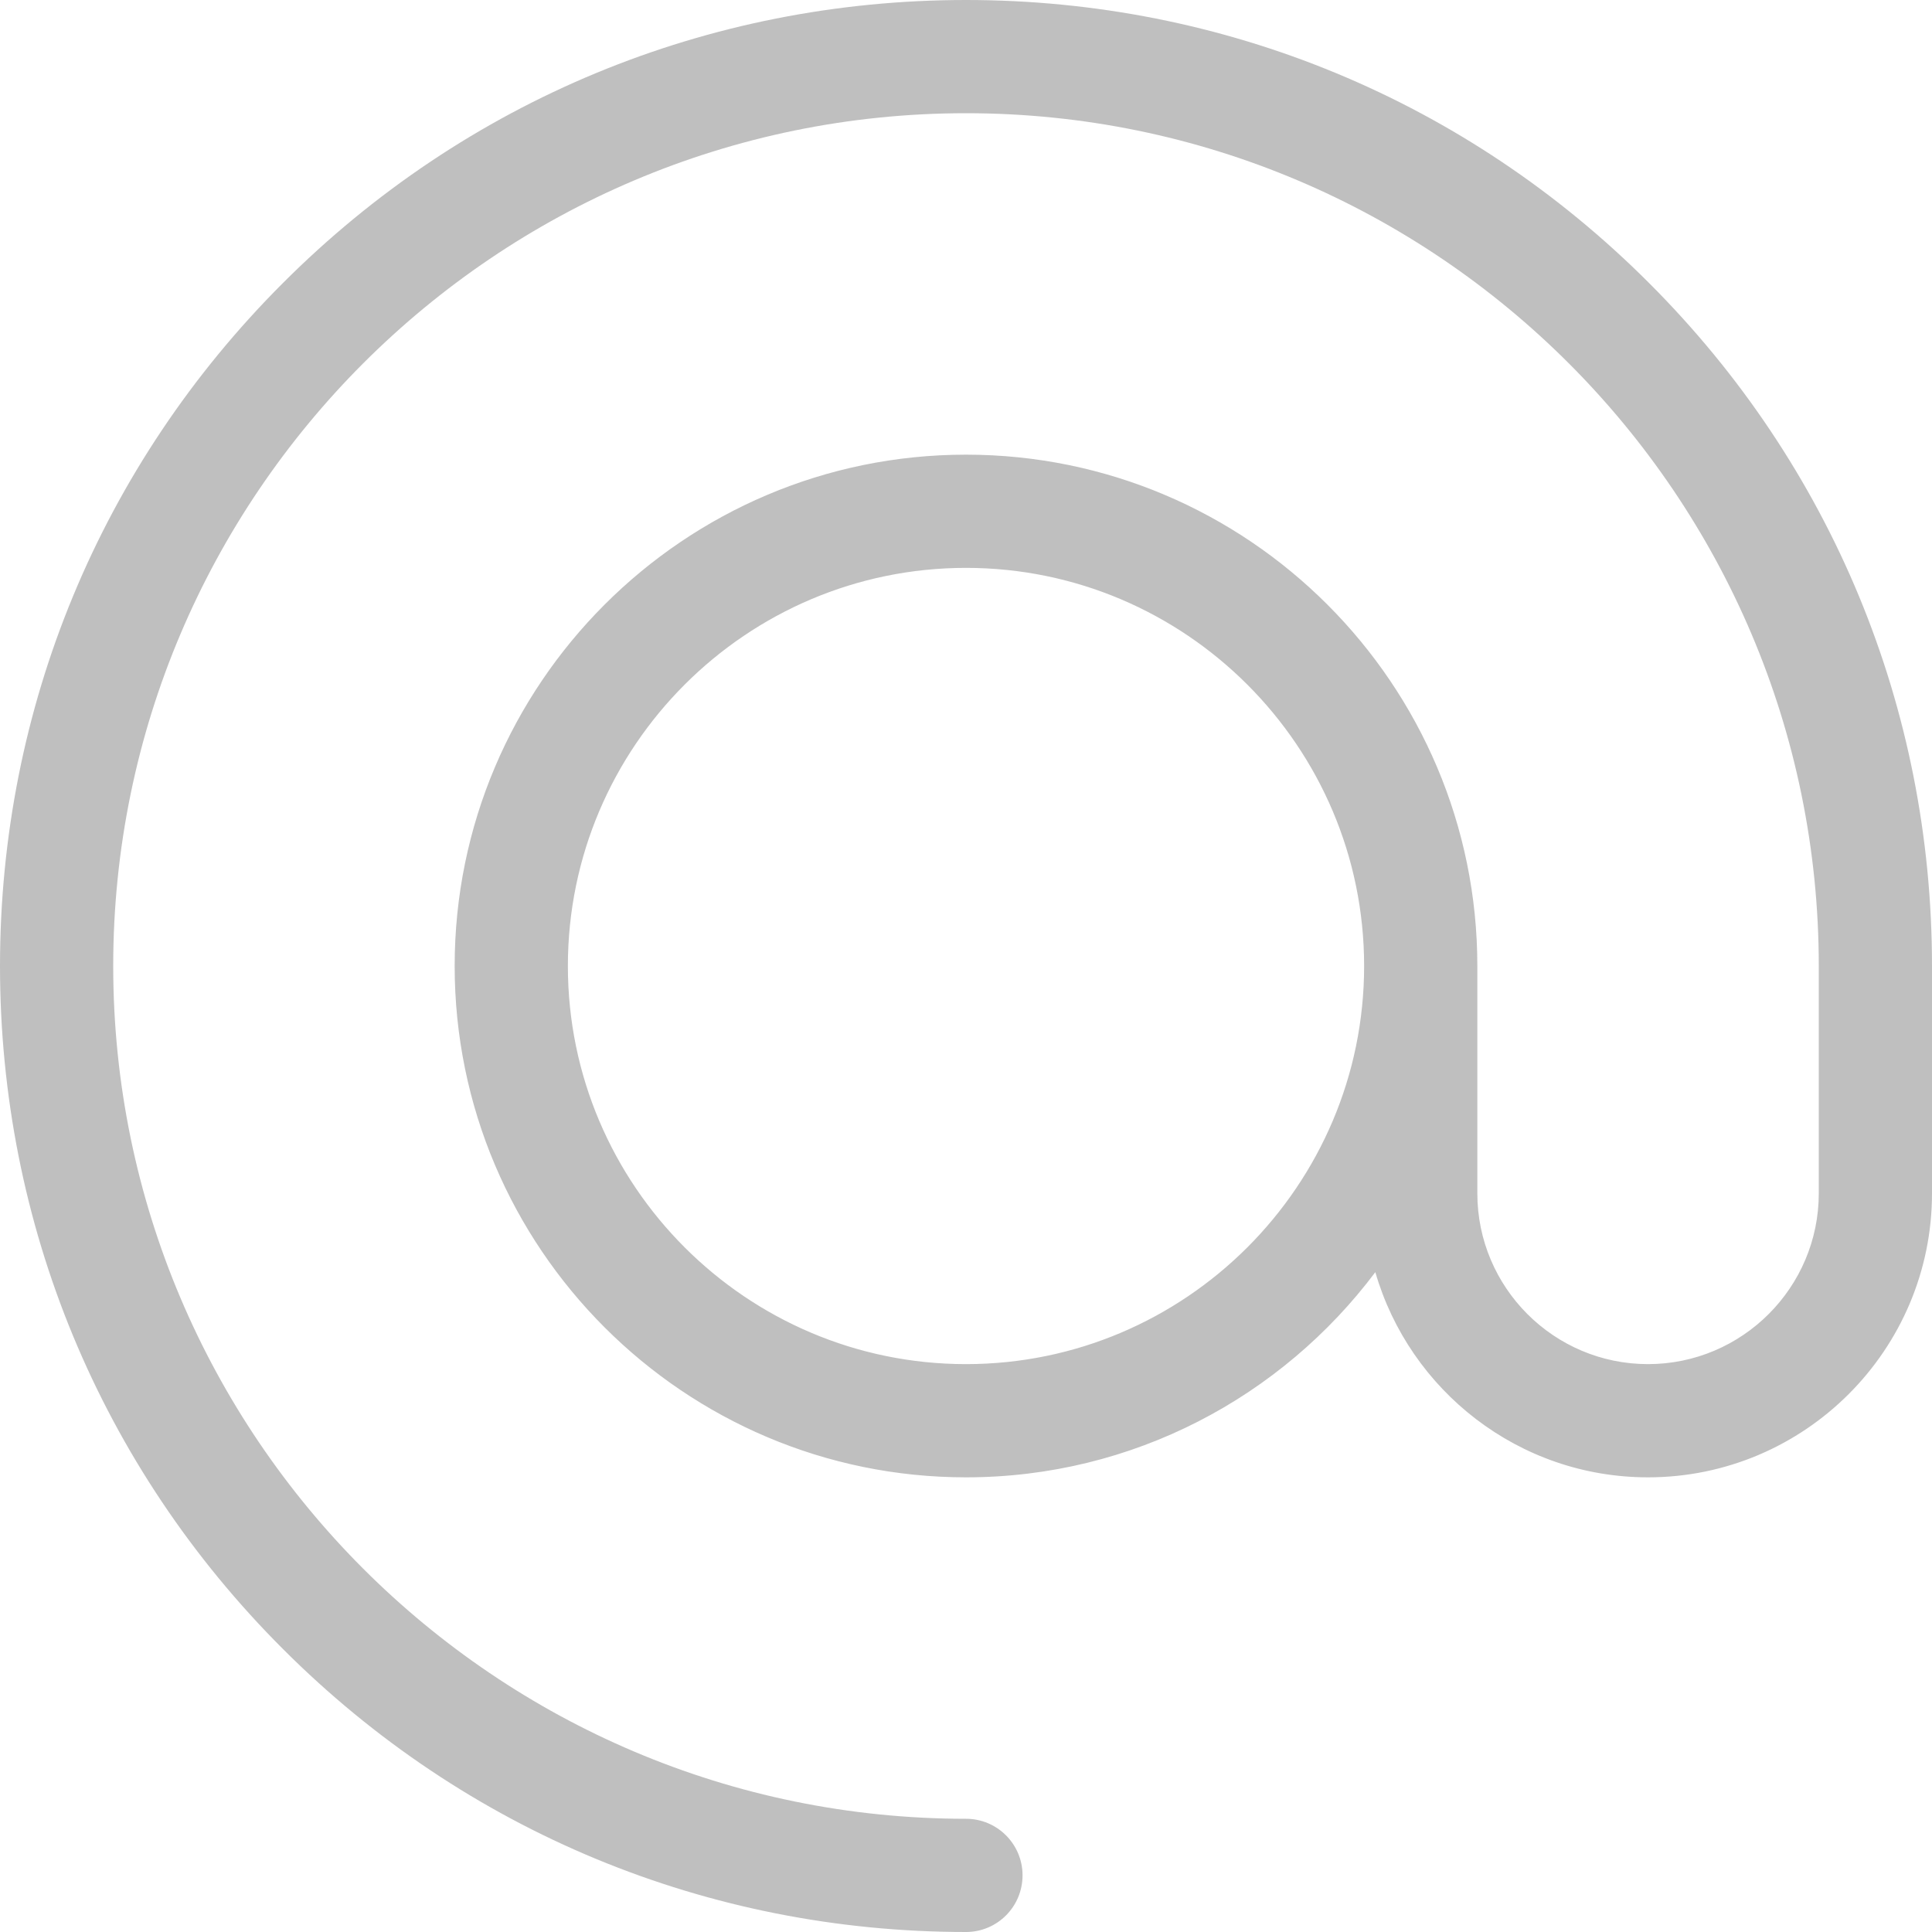 <svg width="15" height="15" viewBox="0 0 15 15" fill="none" xmlns="http://www.w3.org/2000/svg">
<path d="M12.803 2.197C11.387 0.78 9.503 0 7.5 0C5.497 0 3.613 0.78 2.197 2.197C0.78 3.613 0 5.497 0 7.5C0 9.503 0.78 11.387 2.197 12.803C3.613 14.22 5.497 15 7.5 15C7.743 15 7.939 14.803 7.939 14.56C7.939 14.318 7.743 14.121 7.5 14.121C3.849 14.121 0.879 11.151 0.879 7.5C0.879 3.849 3.849 0.879 7.5 0.879C11.151 0.879 14.121 3.849 14.121 7.5V9.265C14.121 9.996 13.526 10.591 12.795 10.591C12.064 10.591 11.47 9.996 11.47 9.265V7.5C11.47 5.311 9.689 3.53 7.5 3.53C5.311 3.53 3.53 5.311 3.53 7.5C3.53 9.689 5.311 11.47 7.5 11.47C8.798 11.47 9.953 10.843 10.678 9.877C10.944 10.796 11.792 11.47 12.795 11.47C14.011 11.47 15 10.481 15 9.265V7.5C15 5.497 14.22 3.613 12.803 2.197ZM7.5 10.591C5.796 10.591 4.409 9.204 4.409 7.5C4.409 5.796 5.796 4.409 7.5 4.409C9.204 4.409 10.591 5.796 10.591 7.5C10.591 9.204 9.204 10.591 7.5 10.591Z" fill="#BFBFBF"/>
</svg>
